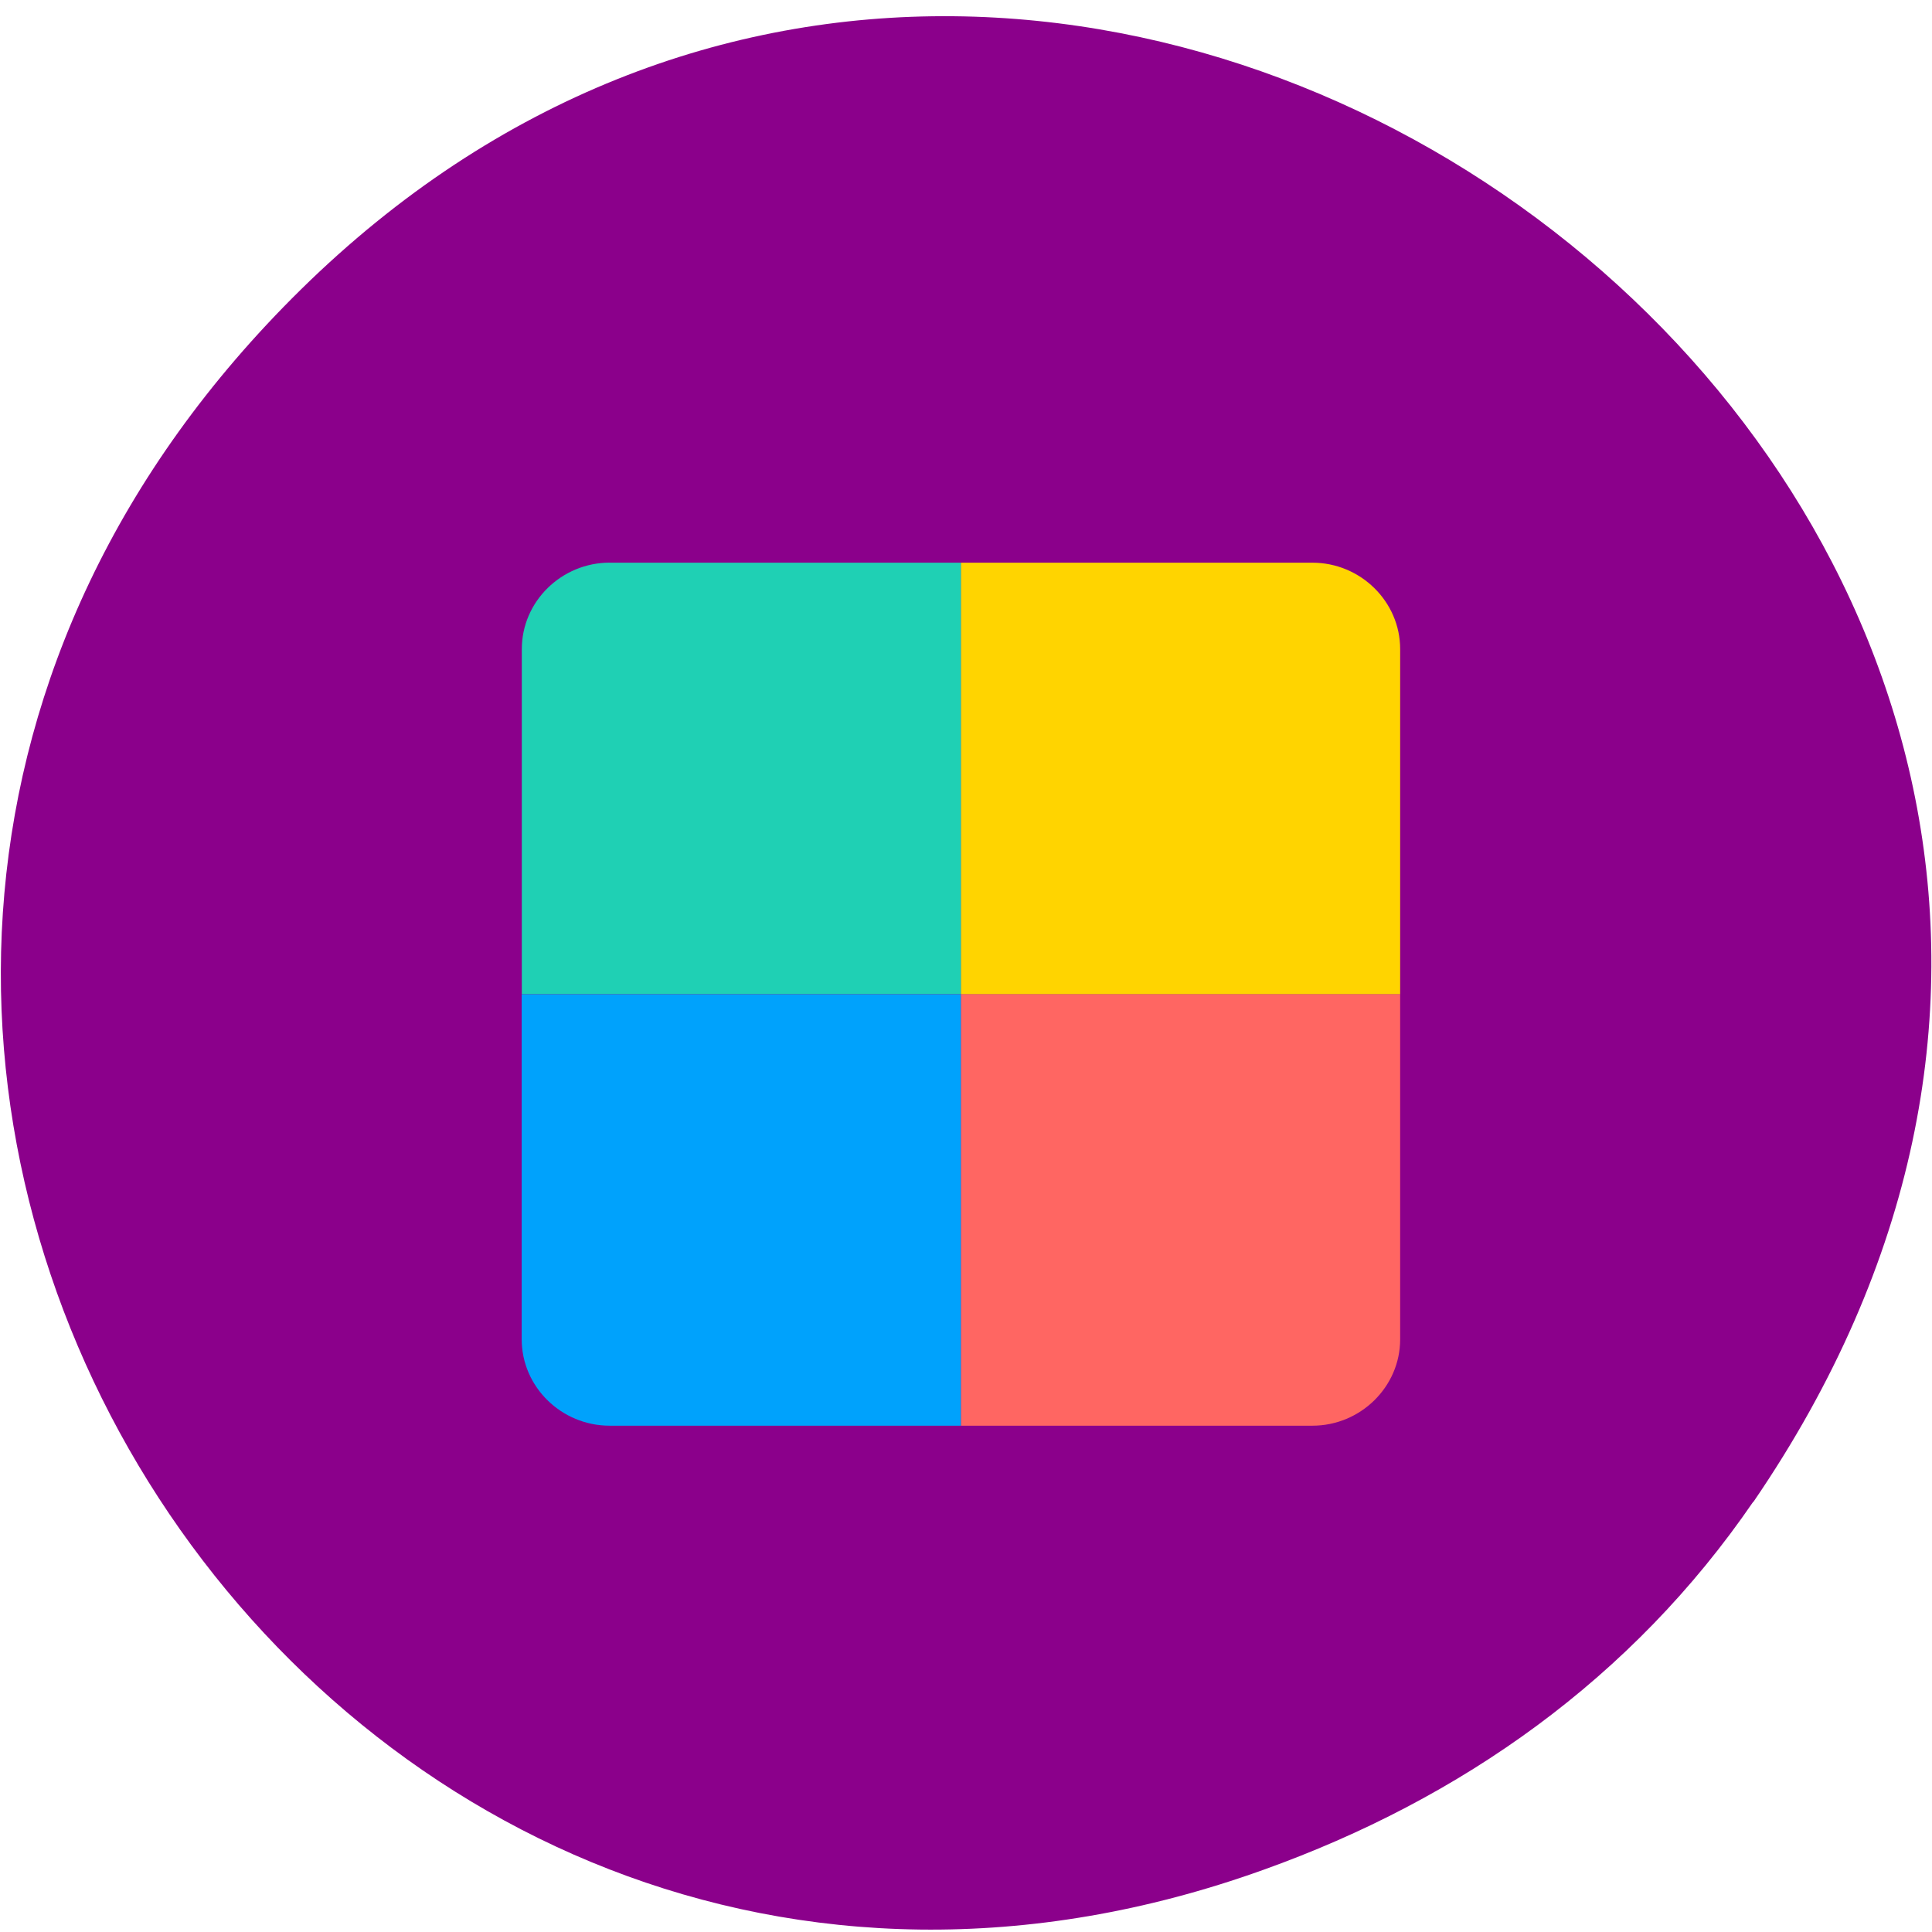 <svg xmlns="http://www.w3.org/2000/svg" viewBox="0 0 32 32"><path d="m 29.04 24.879 c 10.906 -15.93 -10.988 -32.945 -24.06 -20.08 c -12.313 12.12 0.27 31.805 15.949 26.17 c 3.273 -1.172 6.105 -3.168 8.109 -6.094" fill="#8b008b"/><path d="m 10.1 9.32 h 5.82 v 7.148 h -7.277 v -5.719 c 0 -0.785 0.656 -1.43 1.457 -1.43" fill="#1fd0b4"/><path d="m 15.918 9.32 h 5.82 c 0.797 0 1.453 0.645 1.453 1.43 v 5.719 h -7.273" fill="#ffd400"/><path d="m 8.641 16.469 h 7.277 v 7.145 h -5.82 c -0.801 0 -1.457 -0.645 -1.457 -1.43" fill="#00a2fc"/><path d="m 15.918 16.469 h 7.273 v 5.715 c 0 0.785 -0.656 1.43 -1.453 1.43 h -5.82" fill="#ff6662"/></svg>